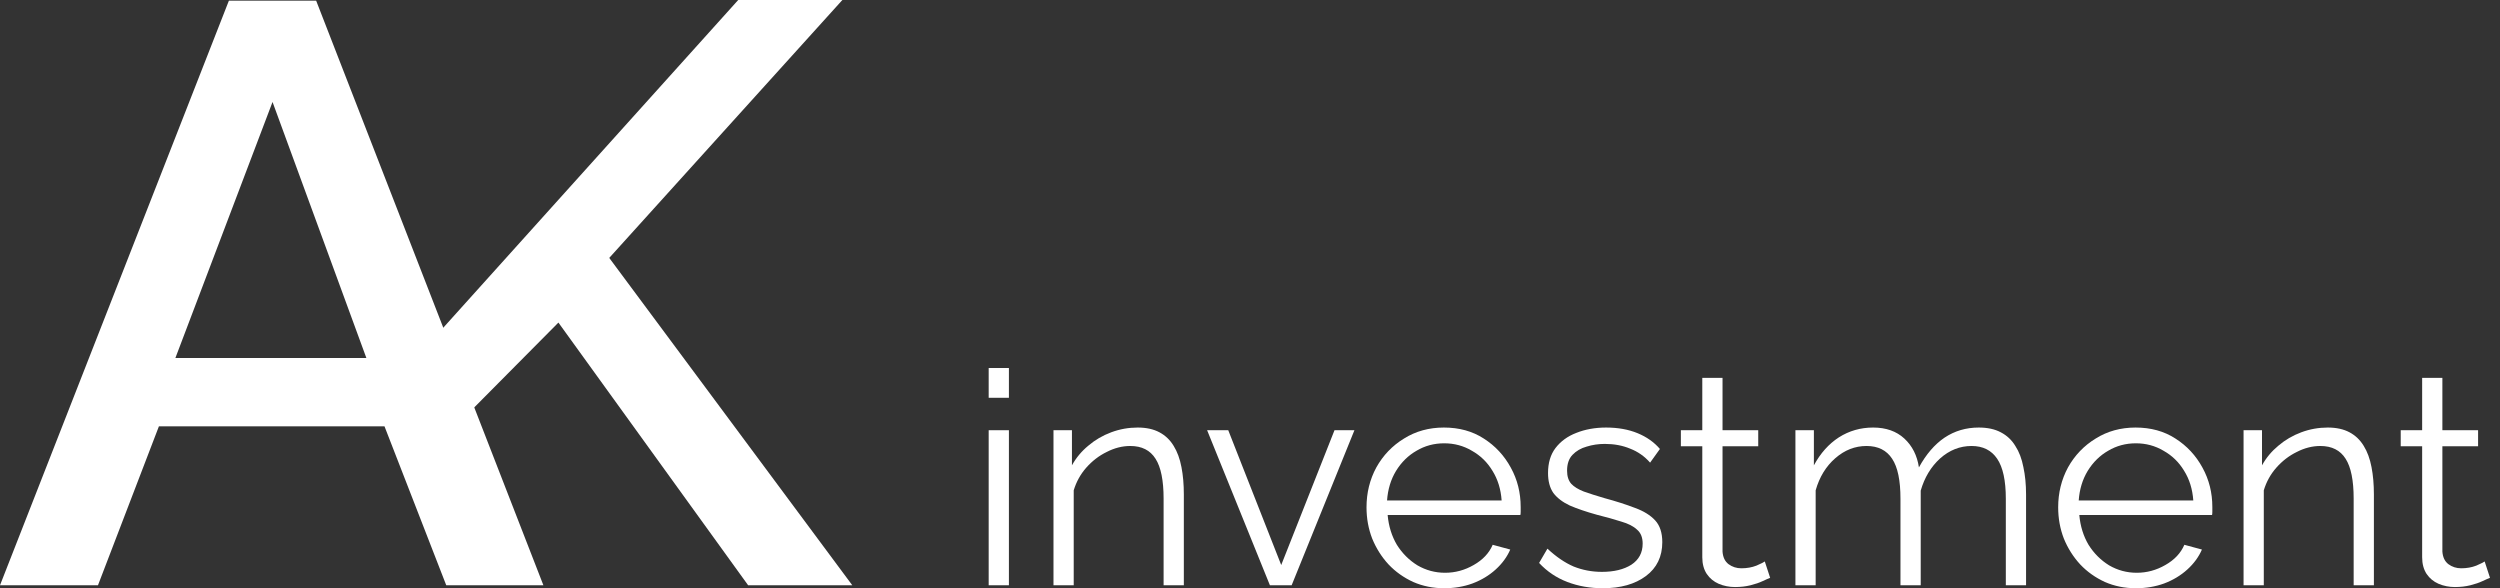 <svg width="170" height="40" viewBox="0 0 170 40" fill="none" xmlns="http://www.w3.org/2000/svg">
<rect x="0" y="0" width="170" height="40" fill="#333333" stroke="none"/>
<path d="M15.564 0.047H21.499L36.951 39.798H30.345L26.146 28.992H10.805L6.662 39.798H0L15.564 0.047ZM24.914 24.346L18.532 6.934L11.925 24.346H24.914Z" fill="white"/>
<path d="M67.23 39.798V29.255H68.606V39.798H67.23ZM67.23 27.049V25.025H68.606V27.049H67.23Z" fill="white"/>
<path d="M80.501 39.798H79.125V33.909C79.125 32.668 78.942 31.764 78.578 31.197C78.214 30.617 77.641 30.327 76.858 30.327C76.319 30.327 75.786 30.462 75.26 30.732C74.733 30.988 74.268 31.346 73.863 31.805C73.472 32.25 73.189 32.762 73.013 33.342V39.798H71.637V29.255H72.892V31.643C73.175 31.13 73.546 30.685 74.005 30.307C74.463 29.916 74.983 29.612 75.563 29.396C76.143 29.18 76.743 29.073 77.364 29.073C77.944 29.073 78.437 29.18 78.841 29.396C79.246 29.612 79.57 29.922 79.813 30.327C80.055 30.718 80.231 31.197 80.339 31.764C80.447 32.317 80.501 32.938 80.501 33.626V39.798Z" fill="white"/>
<path d="M86.354 39.798L82.084 29.255H83.521L87.123 38.422L90.746 29.255H92.101L87.832 39.798H86.354Z" fill="white"/>
<path d="M98.205 40C97.45 40 96.748 39.858 96.1 39.575C95.453 39.278 94.893 38.88 94.421 38.381C93.949 37.869 93.578 37.282 93.308 36.621C93.052 35.96 92.923 35.251 92.923 34.496C92.923 33.511 93.146 32.607 93.591 31.784C94.05 30.961 94.677 30.307 95.473 29.821C96.269 29.322 97.173 29.073 98.185 29.073C99.224 29.073 100.127 29.322 100.896 29.821C101.679 30.32 102.293 30.982 102.738 31.805C103.183 32.614 103.406 33.504 103.406 34.476C103.406 34.584 103.406 34.691 103.406 34.799C103.406 34.894 103.399 34.968 103.385 35.022H94.36C94.428 35.778 94.637 36.452 94.987 37.046C95.352 37.626 95.817 38.091 96.384 38.442C96.964 38.779 97.591 38.948 98.266 38.948C98.954 38.948 99.601 38.772 100.208 38.422C100.829 38.071 101.261 37.612 101.503 37.046L102.697 37.369C102.482 37.869 102.151 38.321 101.706 38.725C101.261 39.13 100.735 39.447 100.127 39.676C99.534 39.892 98.893 40 98.205 40ZM94.32 34.03H102.111C102.057 33.261 101.847 32.587 101.483 32.007C101.132 31.427 100.667 30.975 100.087 30.651C99.52 30.314 98.893 30.145 98.205 30.145C97.517 30.145 96.89 30.314 96.323 30.651C95.756 30.975 95.291 31.433 94.927 32.027C94.576 32.607 94.374 33.275 94.32 34.03Z" fill="white"/>
<path d="M108.989 40C108.126 40 107.323 39.858 106.581 39.575C105.839 39.292 105.198 38.86 104.659 38.28L105.225 37.309C105.819 37.862 106.412 38.267 107.006 38.523C107.613 38.766 108.254 38.887 108.928 38.887C109.751 38.887 110.419 38.725 110.932 38.401C111.444 38.064 111.701 37.585 111.701 36.965C111.701 36.547 111.573 36.229 111.316 36.014C111.073 35.784 110.716 35.602 110.244 35.467C109.785 35.319 109.232 35.164 108.584 35.002C107.856 34.799 107.242 34.59 106.743 34.374C106.257 34.145 105.886 33.862 105.63 33.525C105.387 33.174 105.266 32.722 105.266 32.169C105.266 31.481 105.434 30.914 105.772 30.469C106.122 30.01 106.594 29.666 107.188 29.437C107.795 29.194 108.47 29.073 109.212 29.073C110.021 29.073 110.736 29.201 111.357 29.457C111.977 29.713 112.483 30.071 112.874 30.53L112.207 31.46C111.829 31.029 111.377 30.712 110.851 30.509C110.338 30.294 109.765 30.186 109.131 30.186C108.699 30.186 108.288 30.246 107.896 30.368C107.505 30.476 107.181 30.665 106.925 30.934C106.682 31.191 106.561 31.548 106.561 32.007C106.561 32.385 106.655 32.681 106.844 32.897C107.033 33.1 107.316 33.275 107.694 33.423C108.072 33.558 108.537 33.707 109.09 33.869C109.886 34.084 110.581 34.307 111.175 34.536C111.768 34.752 112.227 35.035 112.551 35.386C112.874 35.737 113.036 36.229 113.036 36.864C113.036 37.848 112.665 38.617 111.923 39.17C111.181 39.724 110.203 40 108.989 40Z" fill="white"/>
<path d="M120.37 39.292C120.262 39.332 120.093 39.407 119.864 39.514C119.635 39.622 119.358 39.717 119.034 39.798C118.71 39.879 118.36 39.919 117.982 39.919C117.591 39.919 117.22 39.845 116.869 39.697C116.532 39.548 116.262 39.326 116.06 39.029C115.857 38.718 115.756 38.341 115.756 37.895V30.348H114.299V29.255H115.756V25.693H117.132V29.255H119.56V30.348H117.132V37.511C117.159 37.889 117.294 38.172 117.537 38.361C117.793 38.55 118.083 38.644 118.407 38.644C118.785 38.644 119.129 38.584 119.439 38.462C119.749 38.327 119.938 38.233 120.006 38.179L120.37 39.292Z" fill="white"/>
<path d="M137.772 39.798H136.396V33.909C136.396 32.681 136.2 31.777 135.809 31.197C135.418 30.617 134.838 30.327 134.069 30.327C133.273 30.327 132.558 30.611 131.924 31.177C131.303 31.744 130.865 32.472 130.609 33.363V39.798H129.232V33.909C129.232 32.668 129.044 31.764 128.666 31.197C128.288 30.617 127.708 30.327 126.926 30.327C126.143 30.327 125.435 30.604 124.801 31.157C124.167 31.71 123.721 32.438 123.465 33.342V39.798H122.089V29.255H123.344V31.643C123.789 30.82 124.356 30.186 125.044 29.74C125.745 29.295 126.521 29.073 127.371 29.073C128.248 29.073 128.956 29.322 129.496 29.821C130.035 30.32 130.366 30.975 130.487 31.784C130.973 30.894 131.553 30.219 132.227 29.761C132.915 29.302 133.691 29.073 134.555 29.073C135.148 29.073 135.647 29.18 136.052 29.396C136.47 29.612 136.801 29.922 137.044 30.327C137.3 30.718 137.482 31.197 137.59 31.764C137.711 32.317 137.772 32.938 137.772 33.626V39.798Z" fill="white"/>
<path d="M145.238 40C144.483 40 143.781 39.858 143.134 39.575C142.486 39.278 141.926 38.88 141.454 38.381C140.982 37.869 140.611 37.282 140.341 36.621C140.085 35.96 139.956 35.251 139.956 34.496C139.956 33.511 140.179 32.607 140.624 31.784C141.083 30.961 141.71 30.307 142.506 29.821C143.302 29.322 144.206 29.073 145.218 29.073C146.257 29.073 147.161 29.322 147.929 29.821C148.712 30.32 149.326 30.982 149.771 31.805C150.216 32.614 150.439 33.504 150.439 34.476C150.439 34.584 150.439 34.691 150.439 34.799C150.439 34.894 150.432 34.968 150.419 35.022H141.393C141.461 35.778 141.67 36.452 142.021 37.046C142.385 37.626 142.85 38.091 143.417 38.442C143.997 38.779 144.624 38.948 145.299 38.948C145.987 38.948 146.634 38.772 147.241 38.422C147.862 38.071 148.294 37.612 148.537 37.046L149.731 37.369C149.515 37.869 149.184 38.321 148.739 38.725C148.294 39.13 147.768 39.447 147.161 39.676C146.567 39.892 145.926 40 145.238 40ZM141.353 34.03H149.144C149.09 33.261 148.881 32.587 148.516 32.007C148.166 31.427 147.7 30.975 147.12 30.651C146.553 30.314 145.926 30.145 145.238 30.145C144.55 30.145 143.923 30.314 143.356 30.651C142.79 30.975 142.324 31.433 141.96 32.027C141.609 32.607 141.407 33.275 141.353 34.03Z" fill="white"/>
<path d="M161.425 39.798H160.049V33.909C160.049 32.668 159.867 31.764 159.503 31.197C159.139 30.617 158.565 30.327 157.783 30.327C157.243 30.327 156.71 30.462 156.184 30.732C155.658 30.988 155.193 31.346 154.788 31.805C154.397 32.25 154.113 32.762 153.938 33.342V39.798H152.562V29.255H153.816V31.643C154.1 31.13 154.471 30.685 154.929 30.307C155.388 29.916 155.908 29.612 156.488 29.396C157.068 29.18 157.668 29.073 158.289 29.073C158.869 29.073 159.361 29.18 159.766 29.396C160.171 29.612 160.494 29.922 160.737 30.327C160.98 30.718 161.155 31.197 161.263 31.764C161.371 32.317 161.425 32.938 161.425 33.626V39.798Z" fill="white"/>
<path d="M169.32 39.292C169.212 39.332 169.043 39.407 168.814 39.514C168.585 39.622 168.308 39.717 167.984 39.798C167.66 39.879 167.31 39.919 166.932 39.919C166.541 39.919 166.17 39.845 165.819 39.697C165.482 39.548 165.212 39.326 165.01 39.029C164.807 38.718 164.706 38.341 164.706 37.895V30.348H163.249V29.255H164.706V25.693H166.082V29.255H168.51V30.348H166.082V37.511C166.109 37.889 166.244 38.172 166.487 38.361C166.743 38.55 167.033 38.644 167.357 38.644C167.735 38.644 168.079 38.584 168.389 38.462C168.699 38.327 168.888 38.233 168.956 38.179L169.32 39.292Z" fill="white"/>
<path d="M57.956 39.798H50.873L37.972 21.935L28.95 31.029L25.915 26.982L31.649 20.611L50.198 0H57.281L41.429 17.538L57.956 39.798Z" fill="white"/>
</svg>
